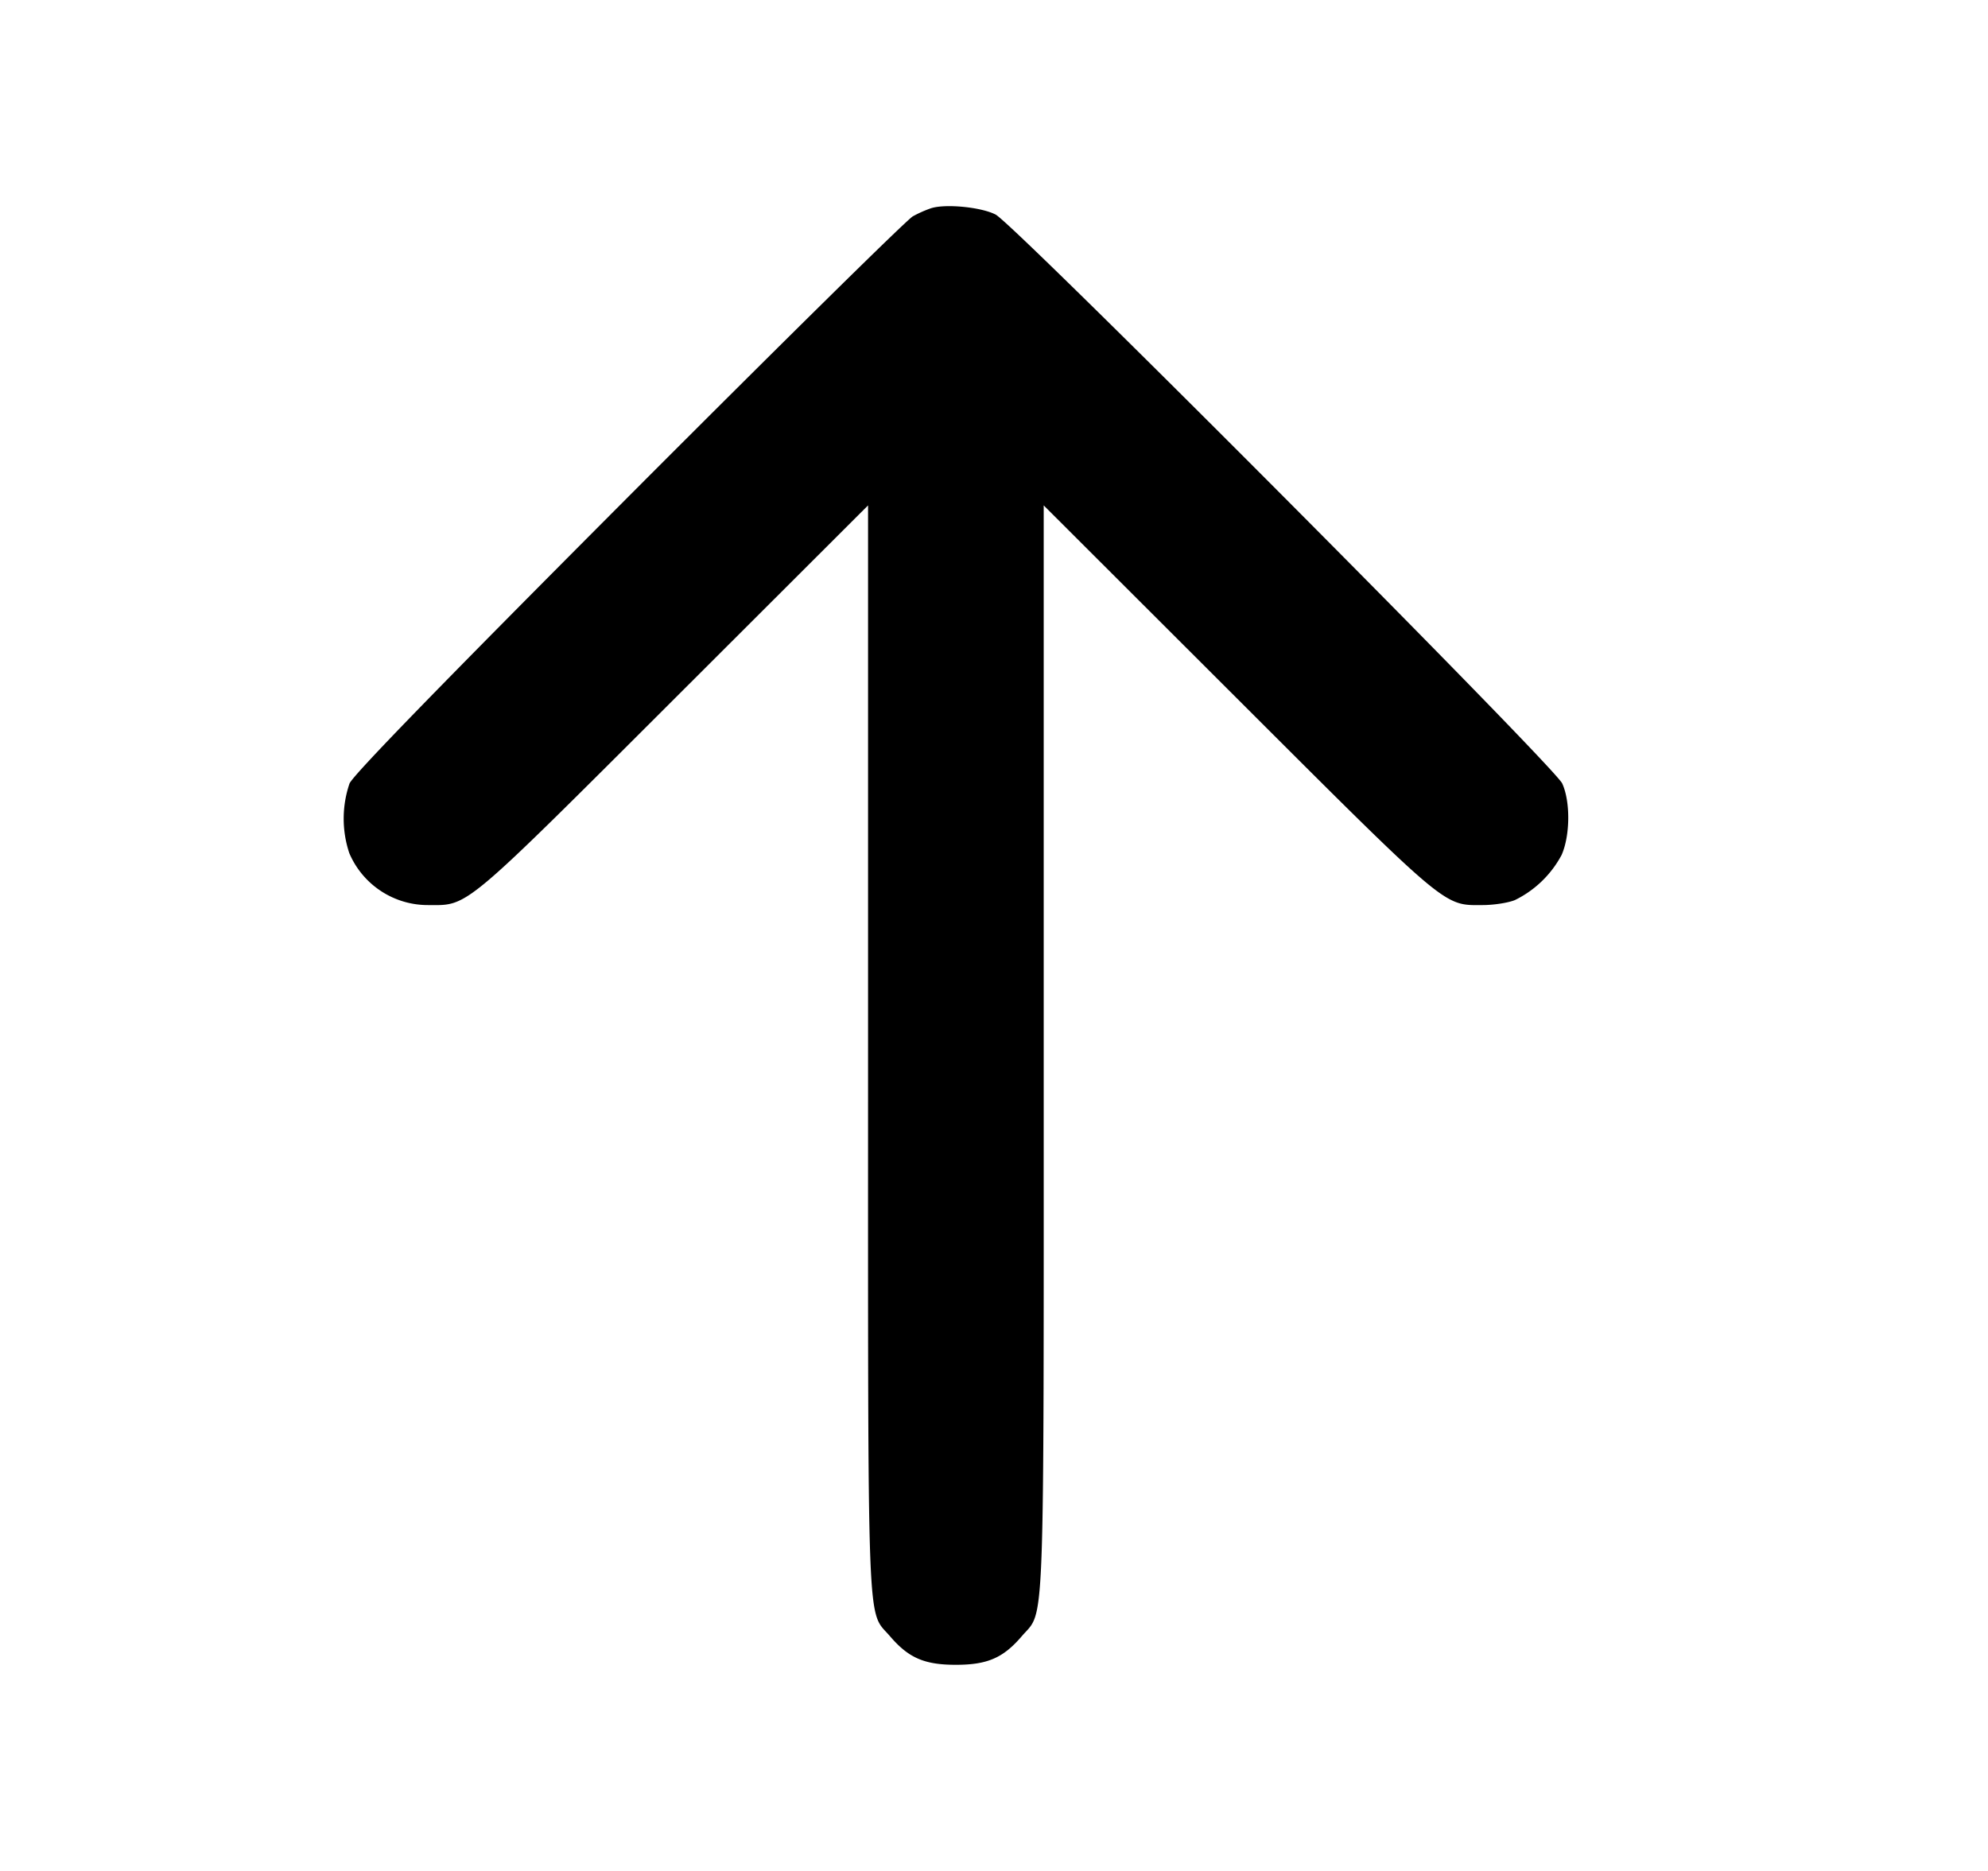 <svg xmlns="http://www.w3.org/2000/svg" xml:space="preserve" fill="none" viewBox="0 0 17 16">
  <path fill="#000" fill-rule="evenodd" d="M7.961 1.781a1 1 0 0 0-.155.069c-.047.024-1.138 1.1-2.426 2.391C3.757 5.869 3.025 6.622 2.989 6.7a.93.93 0 0 0-.002.596.73.73 0 0 0 .68.444c.34.002.289.045 2.106-1.77l1.65-1.648v4.634c0 5.133-.012 4.804.187 5.036.159.186.294.245.564.245s.405-.059.564-.245c.199-.232.187.097.187-5.036V4.322l1.65 1.648c1.815 1.813 1.767 1.772 2.104 1.77.097 0 .221-.02.276-.043a.9.9 0 0 0 .399-.386c.073-.166.076-.456.005-.611-.067-.147-4.68-4.779-4.845-4.865-.123-.064-.43-.094-.553-.054"/>
</svg>
